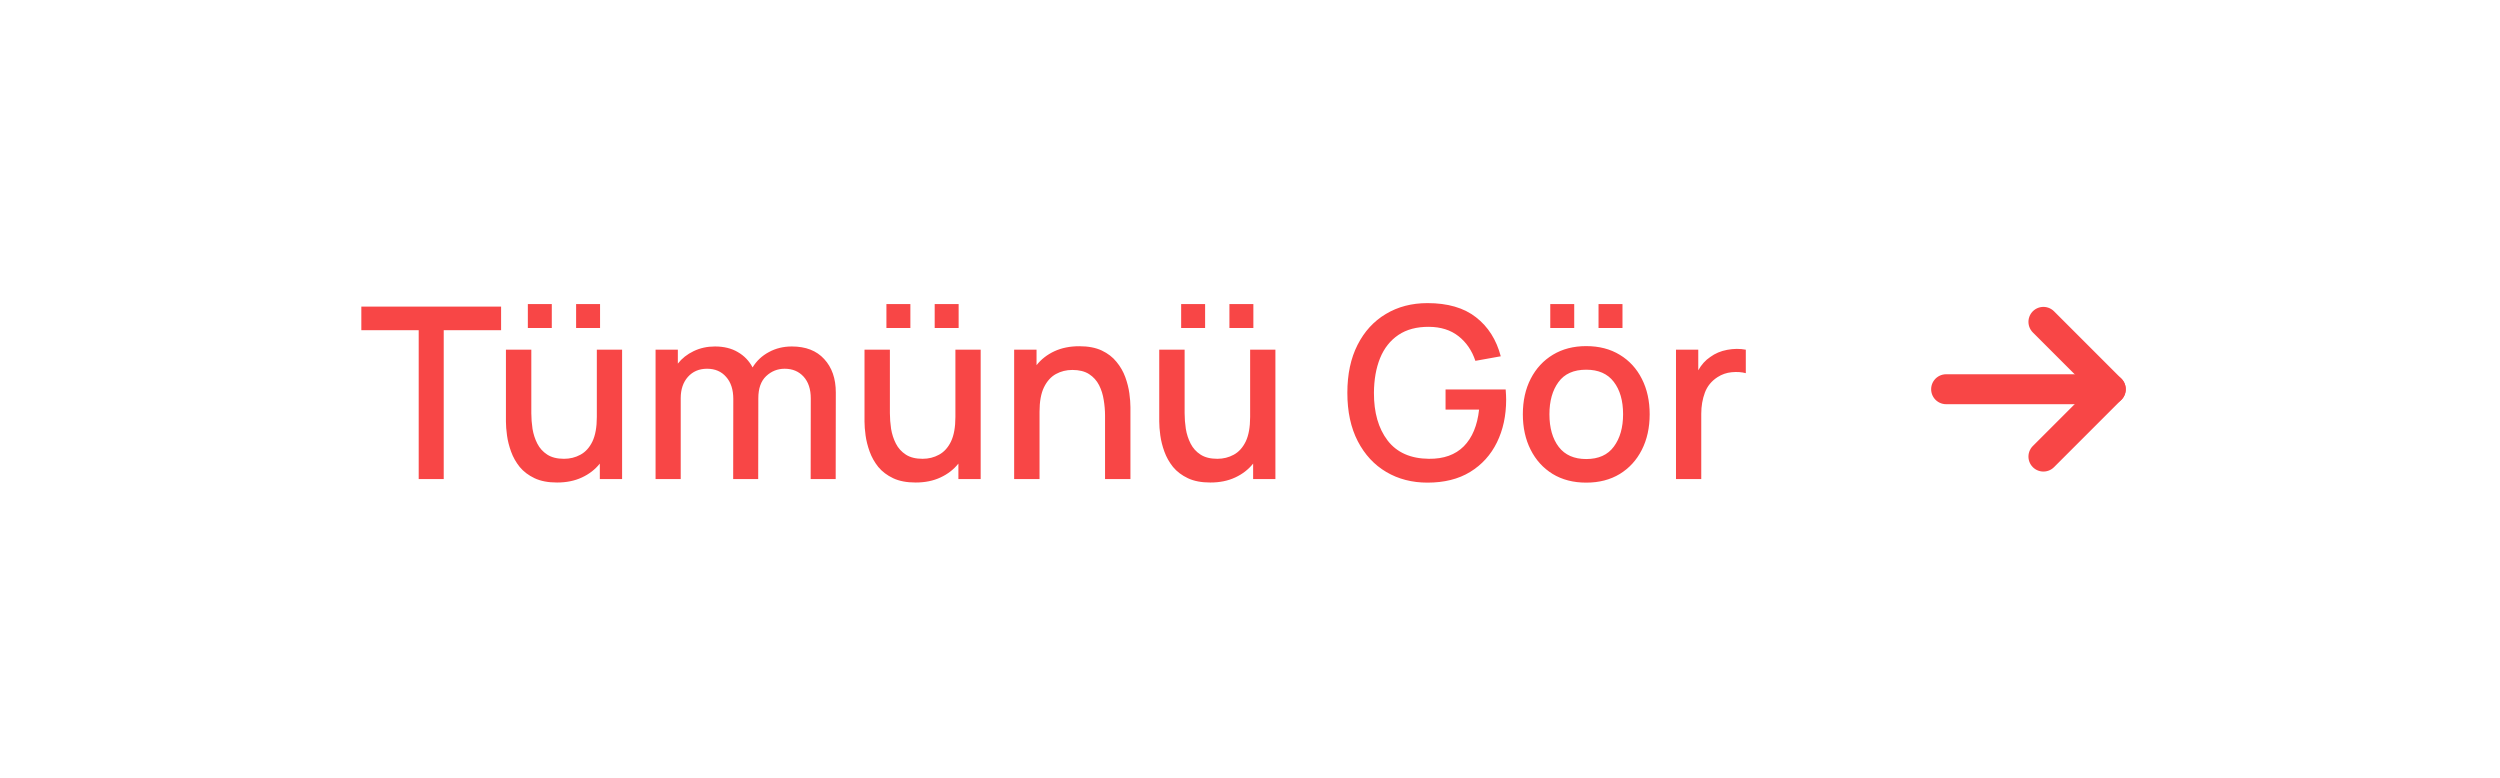 <svg width="167" height="52" viewBox="0 0 167 52" fill="none" xmlns="http://www.w3.org/2000/svg">
<path d="M27.969 32H29.641V22.056H33.473V20.48H24.137V22.056H27.969V32ZM38.484 21.912H40.084V20.312H38.484V21.912ZM35.26 21.912H36.86V20.312H35.26V21.912ZM37.212 32.232C37.836 32.232 38.388 32.12 38.868 31.896C39.353 31.672 39.753 31.363 40.068 30.968V32H41.556V23.36H39.868V27.856C39.868 28.539 39.769 29.085 39.572 29.496C39.375 29.901 39.108 30.195 38.772 30.376C38.441 30.557 38.076 30.648 37.676 30.648C37.217 30.648 36.844 30.555 36.556 30.368C36.268 30.181 36.047 29.936 35.892 29.632C35.737 29.328 35.631 29 35.572 28.648C35.519 28.291 35.492 27.944 35.492 27.608V23.36H33.796V28.16C33.796 28.427 33.82 28.736 33.868 29.088C33.916 29.44 34.007 29.8 34.14 30.168C34.273 30.536 34.465 30.877 34.716 31.192C34.972 31.501 35.303 31.752 35.708 31.944C36.113 32.136 36.615 32.232 37.212 32.232ZM43.792 32H45.472V26.6C45.472 26.013 45.632 25.539 45.952 25.176C46.277 24.813 46.704 24.632 47.232 24.632C47.765 24.632 48.189 24.813 48.504 25.176C48.824 25.533 48.984 26.024 48.984 26.648L48.976 32H50.648L50.656 26.6C50.656 25.949 50.829 25.459 51.176 25.128C51.528 24.797 51.941 24.632 52.416 24.632C52.938 24.632 53.36 24.808 53.68 25.16C54 25.512 54.16 25.997 54.16 26.616L54.152 32H55.824L55.832 26.216C55.832 25.288 55.573 24.544 55.056 23.984C54.544 23.424 53.824 23.144 52.896 23.144C52.33 23.144 51.818 23.269 51.36 23.52C50.901 23.765 50.538 24.107 50.272 24.544C50.042 24.107 49.714 23.765 49.288 23.52C48.866 23.269 48.357 23.144 47.76 23.144C47.242 23.144 46.768 23.248 46.336 23.456C45.909 23.659 45.557 23.936 45.28 24.288V23.36H43.792V32ZM62.437 21.912H64.037V20.312H62.437V21.912ZM59.213 21.912H60.813V20.312H59.213V21.912ZM61.165 32.232C61.789 32.232 62.341 32.12 62.821 31.896C63.306 31.672 63.706 31.363 64.021 30.968V32H65.509V23.36H63.821V27.856C63.821 28.539 63.722 29.085 63.525 29.496C63.328 29.901 63.061 30.195 62.725 30.376C62.394 30.557 62.029 30.648 61.629 30.648C61.17 30.648 60.797 30.555 60.509 30.368C60.221 30.181 60 29.936 59.845 29.632C59.69 29.328 59.584 29 59.525 28.648C59.472 28.291 59.445 27.944 59.445 27.608V23.36H57.749V28.16C57.749 28.427 57.773 28.736 57.821 29.088C57.869 29.44 57.96 29.8 58.093 30.168C58.226 30.536 58.418 30.877 58.669 31.192C58.925 31.501 59.256 31.752 59.661 31.944C60.066 32.136 60.568 32.232 61.165 32.232ZM67.745 32H69.441V27.504C69.441 26.821 69.54 26.277 69.737 25.872C69.939 25.461 70.206 25.165 70.537 24.984C70.868 24.803 71.233 24.712 71.633 24.712C72.091 24.712 72.465 24.805 72.753 24.992C73.041 25.179 73.262 25.424 73.417 25.728C73.572 26.032 73.675 26.363 73.729 26.72C73.787 27.072 73.817 27.416 73.817 27.752V32H75.513V27.2C75.513 26.933 75.489 26.624 75.441 26.272C75.393 25.92 75.302 25.56 75.169 25.192C75.035 24.824 74.841 24.485 74.585 24.176C74.334 23.861 74.006 23.608 73.601 23.416C73.195 23.224 72.694 23.128 72.097 23.128C71.473 23.128 70.918 23.24 70.433 23.464C69.953 23.688 69.555 23.997 69.241 24.392V23.36H67.745V32ZM82.125 21.912H83.725V20.312H82.125V21.912ZM78.901 21.912H80.501V20.312H78.901V21.912ZM80.853 32.232C81.477 32.232 82.029 32.12 82.509 31.896C82.994 31.672 83.394 31.363 83.709 30.968V32H85.197V23.36H83.509V27.856C83.509 28.539 83.41 29.085 83.213 29.496C83.015 29.901 82.749 30.195 82.413 30.376C82.082 30.557 81.717 30.648 81.317 30.648C80.858 30.648 80.485 30.555 80.197 30.368C79.909 30.181 79.687 29.936 79.533 29.632C79.378 29.328 79.271 29 79.213 28.648C79.159 28.291 79.133 27.944 79.133 27.608V23.36H77.437V28.16C77.437 28.427 77.461 28.736 77.509 29.088C77.557 29.44 77.647 29.8 77.781 30.168C77.914 30.536 78.106 30.877 78.357 31.192C78.613 31.501 78.943 31.752 79.349 31.944C79.754 32.136 80.255 32.232 80.853 32.232ZM95.355 32.24C96.475 32.24 97.425 32.003 98.203 31.528C98.987 31.048 99.585 30.389 99.995 29.552C100.406 28.715 100.611 27.763 100.611 26.696C100.611 26.653 100.609 26.555 100.603 26.4C100.598 26.245 100.59 26.117 100.579 26.016H96.563V27.36H98.803C98.686 28.427 98.345 29.245 97.779 29.816C97.214 30.381 96.438 30.659 95.451 30.648C94.23 30.637 93.31 30.229 92.691 29.424C92.078 28.619 91.774 27.557 91.779 26.24C91.785 25.36 91.921 24.589 92.187 23.928C92.459 23.261 92.867 22.744 93.411 22.376C93.955 22.008 94.635 21.827 95.451 21.832C96.246 21.837 96.905 22.045 97.427 22.456C97.95 22.867 98.326 23.416 98.555 24.104L100.251 23.8C99.958 22.691 99.406 21.821 98.595 21.192C97.79 20.563 96.71 20.248 95.355 20.248C94.305 20.248 93.377 20.491 92.571 20.976C91.766 21.456 91.137 22.144 90.683 23.04C90.23 23.931 90.003 24.997 90.003 26.24C90.003 27.499 90.235 28.576 90.699 29.472C91.163 30.368 91.798 31.053 92.603 31.528C93.409 32.003 94.326 32.24 95.355 32.24ZM106.782 21.912H108.382V20.312H106.782V21.912ZM103.558 21.912H105.158V20.312H103.558V21.912ZM105.958 32.24C106.817 32.24 107.563 32.048 108.198 31.664C108.833 31.275 109.323 30.739 109.67 30.056C110.022 29.368 110.198 28.573 110.198 27.672C110.198 26.781 110.025 25.995 109.678 25.312C109.331 24.624 108.841 24.088 108.206 23.704C107.571 23.315 106.822 23.12 105.958 23.12C105.11 23.12 104.369 23.312 103.734 23.696C103.099 24.08 102.606 24.613 102.254 25.296C101.902 25.979 101.726 26.771 101.726 27.672C101.726 28.563 101.899 29.352 102.246 30.04C102.593 30.728 103.081 31.267 103.71 31.656C104.345 32.045 105.094 32.24 105.958 32.24ZM105.958 30.664C105.153 30.664 104.542 30.395 104.126 29.856C103.71 29.312 103.502 28.584 103.502 27.672C103.502 26.792 103.702 26.077 104.102 25.528C104.502 24.973 105.121 24.696 105.958 24.696C106.774 24.696 107.387 24.965 107.798 25.504C108.214 26.043 108.422 26.765 108.422 27.672C108.422 28.557 108.217 29.277 107.806 29.832C107.401 30.387 106.785 30.664 105.958 30.664ZM111.956 32H113.644V27.64C113.644 27.133 113.724 26.664 113.884 26.232C114.044 25.8 114.327 25.453 114.732 25.192C115.02 25.005 115.337 24.896 115.684 24.864C116.031 24.832 116.343 24.853 116.62 24.928V23.36C116.231 23.285 115.817 23.288 115.38 23.368C114.948 23.448 114.569 23.608 114.244 23.848C113.924 24.061 113.657 24.357 113.444 24.736V23.36H111.956V32Z" fill="#F84646"/>
<g clip-path="url(#clip0_9_221)">
<path d="M130 26H141" stroke="#F84646" stroke-width="2" stroke-linecap="round" stroke-linejoin="round"/>
<path d="M136.5 21.5L141 26L136.5 30.5" stroke="#F84646" stroke-width="2" stroke-linecap="round" stroke-linejoin="round"/>
</g>
<defs>
<clipPath id="clip0_9_221">
<rect width="16" height="16" fill="white" transform="translate(127.5 18)"/>
</clipPath>
</defs>
</svg>
